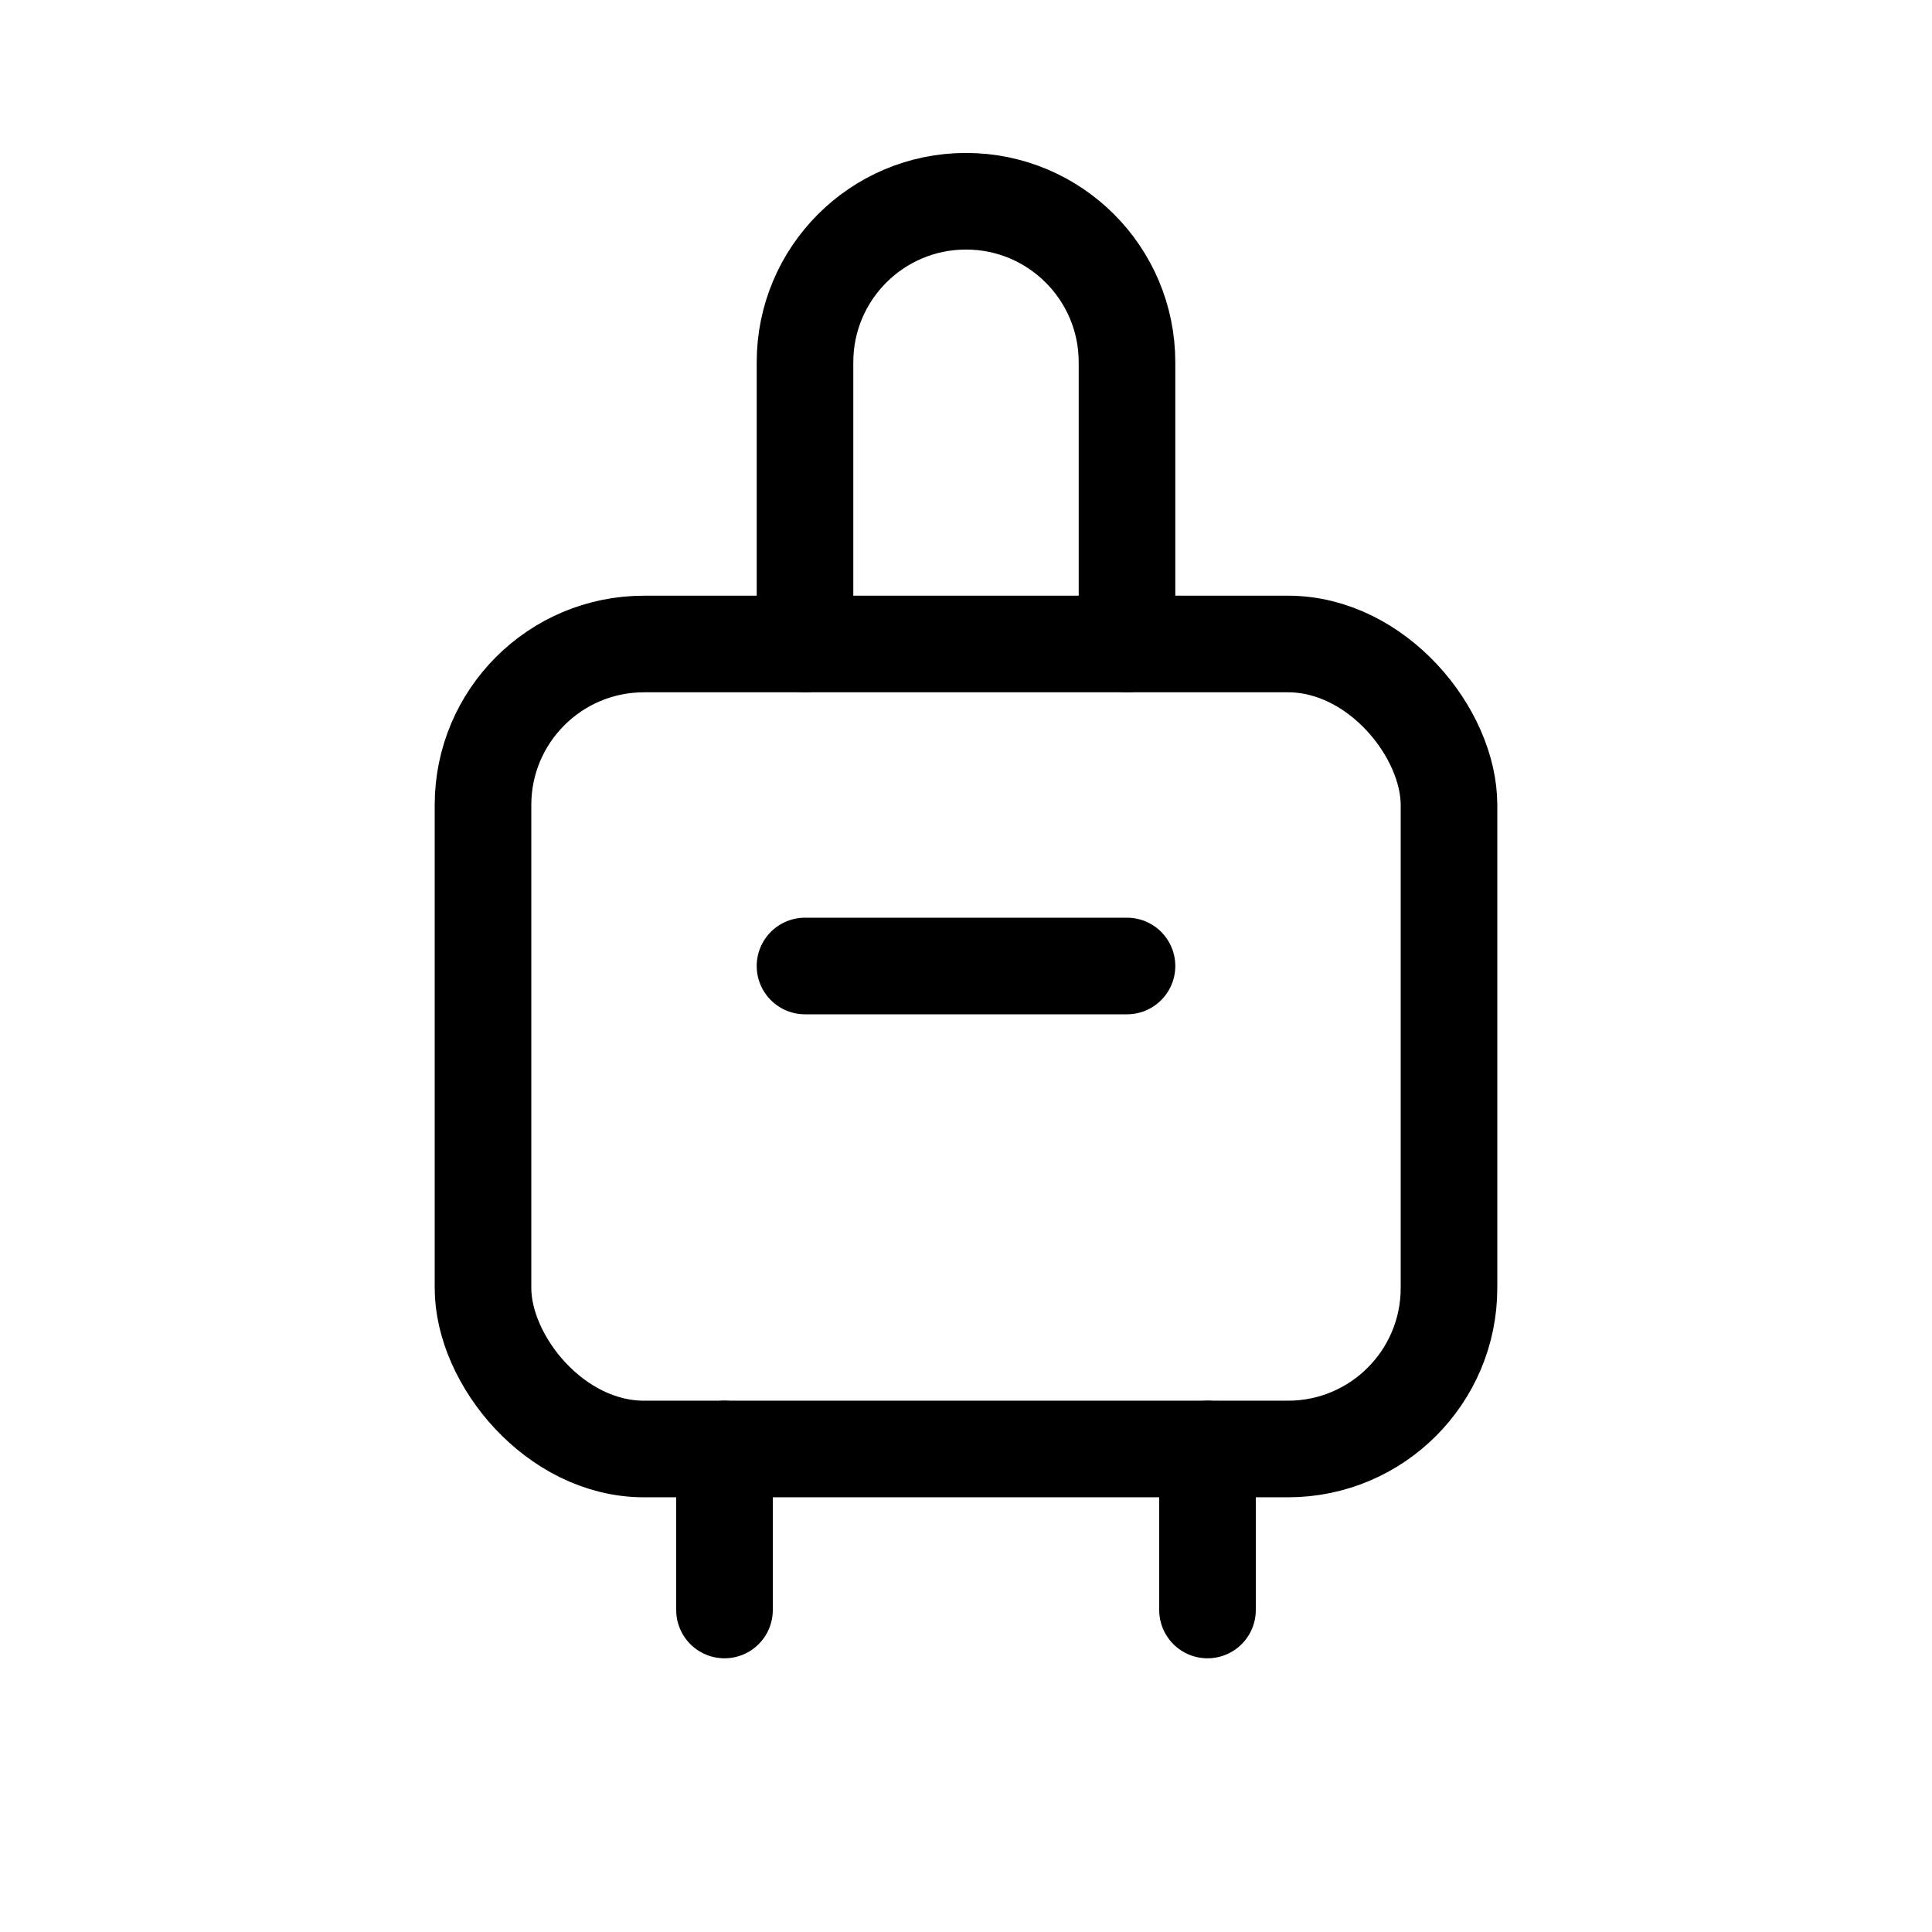 <svg width="240" height="240" xmlns="http://www.w3.org/2000/svg" viewBox="0 0 240 240"><title>240 travel baggage</title><g fill="none" class="nc-icon-wrapper"><rect x="60" y="80" width="120" height="100" rx="20" stroke="#000" stroke-width="12"></rect><path d="M100 80V45C100 33.954 108.954 25 120 25V25C131.046 25 140 33.954 140 45V80" stroke="#000" stroke-width="12" stroke-linecap="round" stroke-linejoin="round"></path><path d="M100 120L140 120" stroke="#000" stroke-width="12" stroke-linecap="round" stroke-linejoin="round" data-color="color-2"></path><path d="M90 180V200" stroke="#000" stroke-width="12" stroke-linecap="round" stroke-linejoin="round"></path><path d="M150 180V200" stroke="#000" stroke-width="12" stroke-linecap="round" stroke-linejoin="round"></path></g></svg>